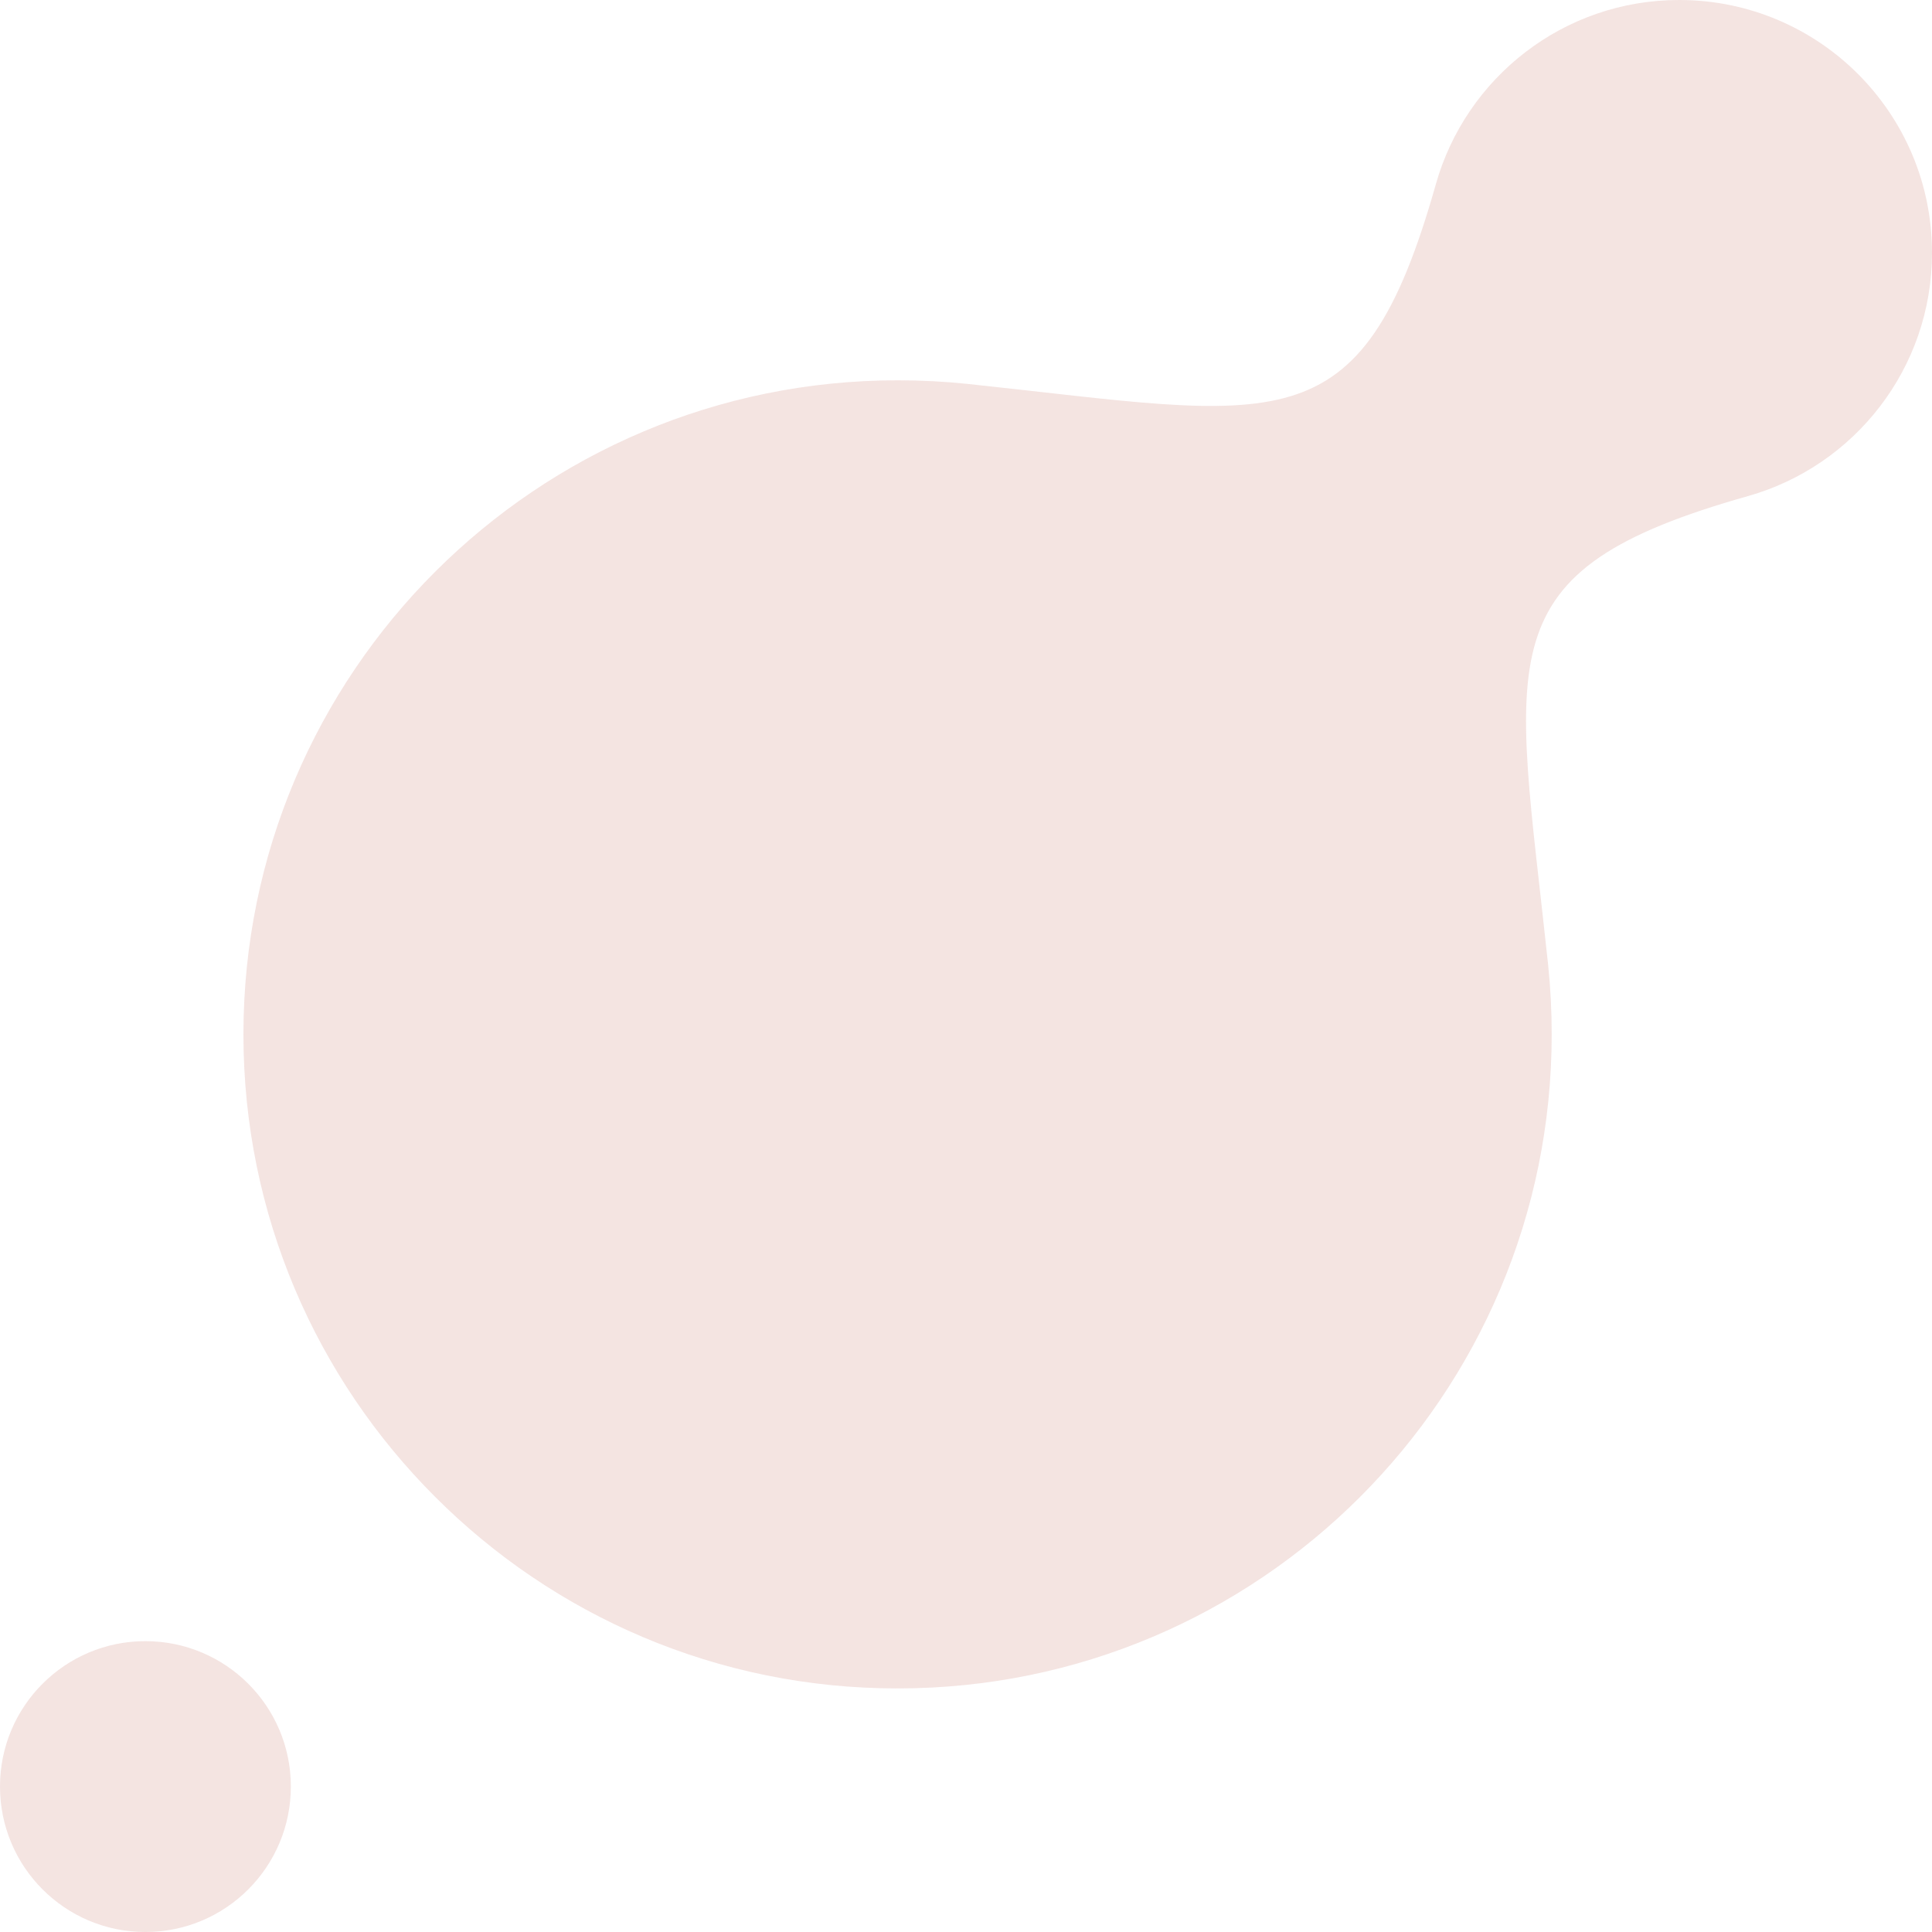 <?xml version="1.0" encoding="UTF-8"?>
<svg width="13px" height="13px" viewBox="0 0 13 13" version="1.1" xmlns="http://www.w3.org/2000/svg" xmlns:xlink="http://www.w3.org/1999/xlink">
    <!-- Generator: Sketch 53.2 (72643) - https://sketchapp.com -->
    <title>Art4web logo</title>
    <desc>Created with Sketch.</desc>
    <g id="Design" stroke="none" stroke-width="1" fill="none" fill-rule="evenodd" opacity="0.404">
        <g id="HP" transform="translate(-1085, -6379)" fill="#E3BBB5">
            <g id="Body" transform="translate(800, 450)">
                <g id="Footer" transform="translate(0, 5251)">
                    <g id="Signature" transform="translate(285, 660)">
                        <path d="M0.978,29.043 C1.519,29.043 1.957,29.481 1.957,30.021 C1.957,30.562 1.519,31 0.978,31 C0.438,31 1.13686838e-13,30.562 1.13686838e-13,30.021 C1.13686838e-13,29.481 0.438,29.043 0.978,29.043 Z M12.502,18.498 C12.81,18.806 13,19.231 13,19.701 C13,20.48 12.477,21.136 11.762,21.338 C9.97,21.844 10.194,22.388 10.417,24.492 C10.433,24.646 10.441,24.802 10.441,24.96 C10.441,27.391 8.47,29.362 6.04,29.361 C4.824,29.362 3.724,28.869 2.928,28.072 C2.131,27.276 1.638,26.176 1.638,24.96 C1.638,22.529 3.609,20.559 6.04,20.559 C6.198,20.559 6.354,20.567 6.508,20.583 C8.612,20.806 9.156,21.03 9.662,19.238 C9.864,18.523 10.52,18 11.299,18 C11.769,18 12.194,18.19 12.502,18.498 Z" id="Art4web-logo"></path>
                    </g>
                </g>
            </g>
        </g>
    </g>
</svg>